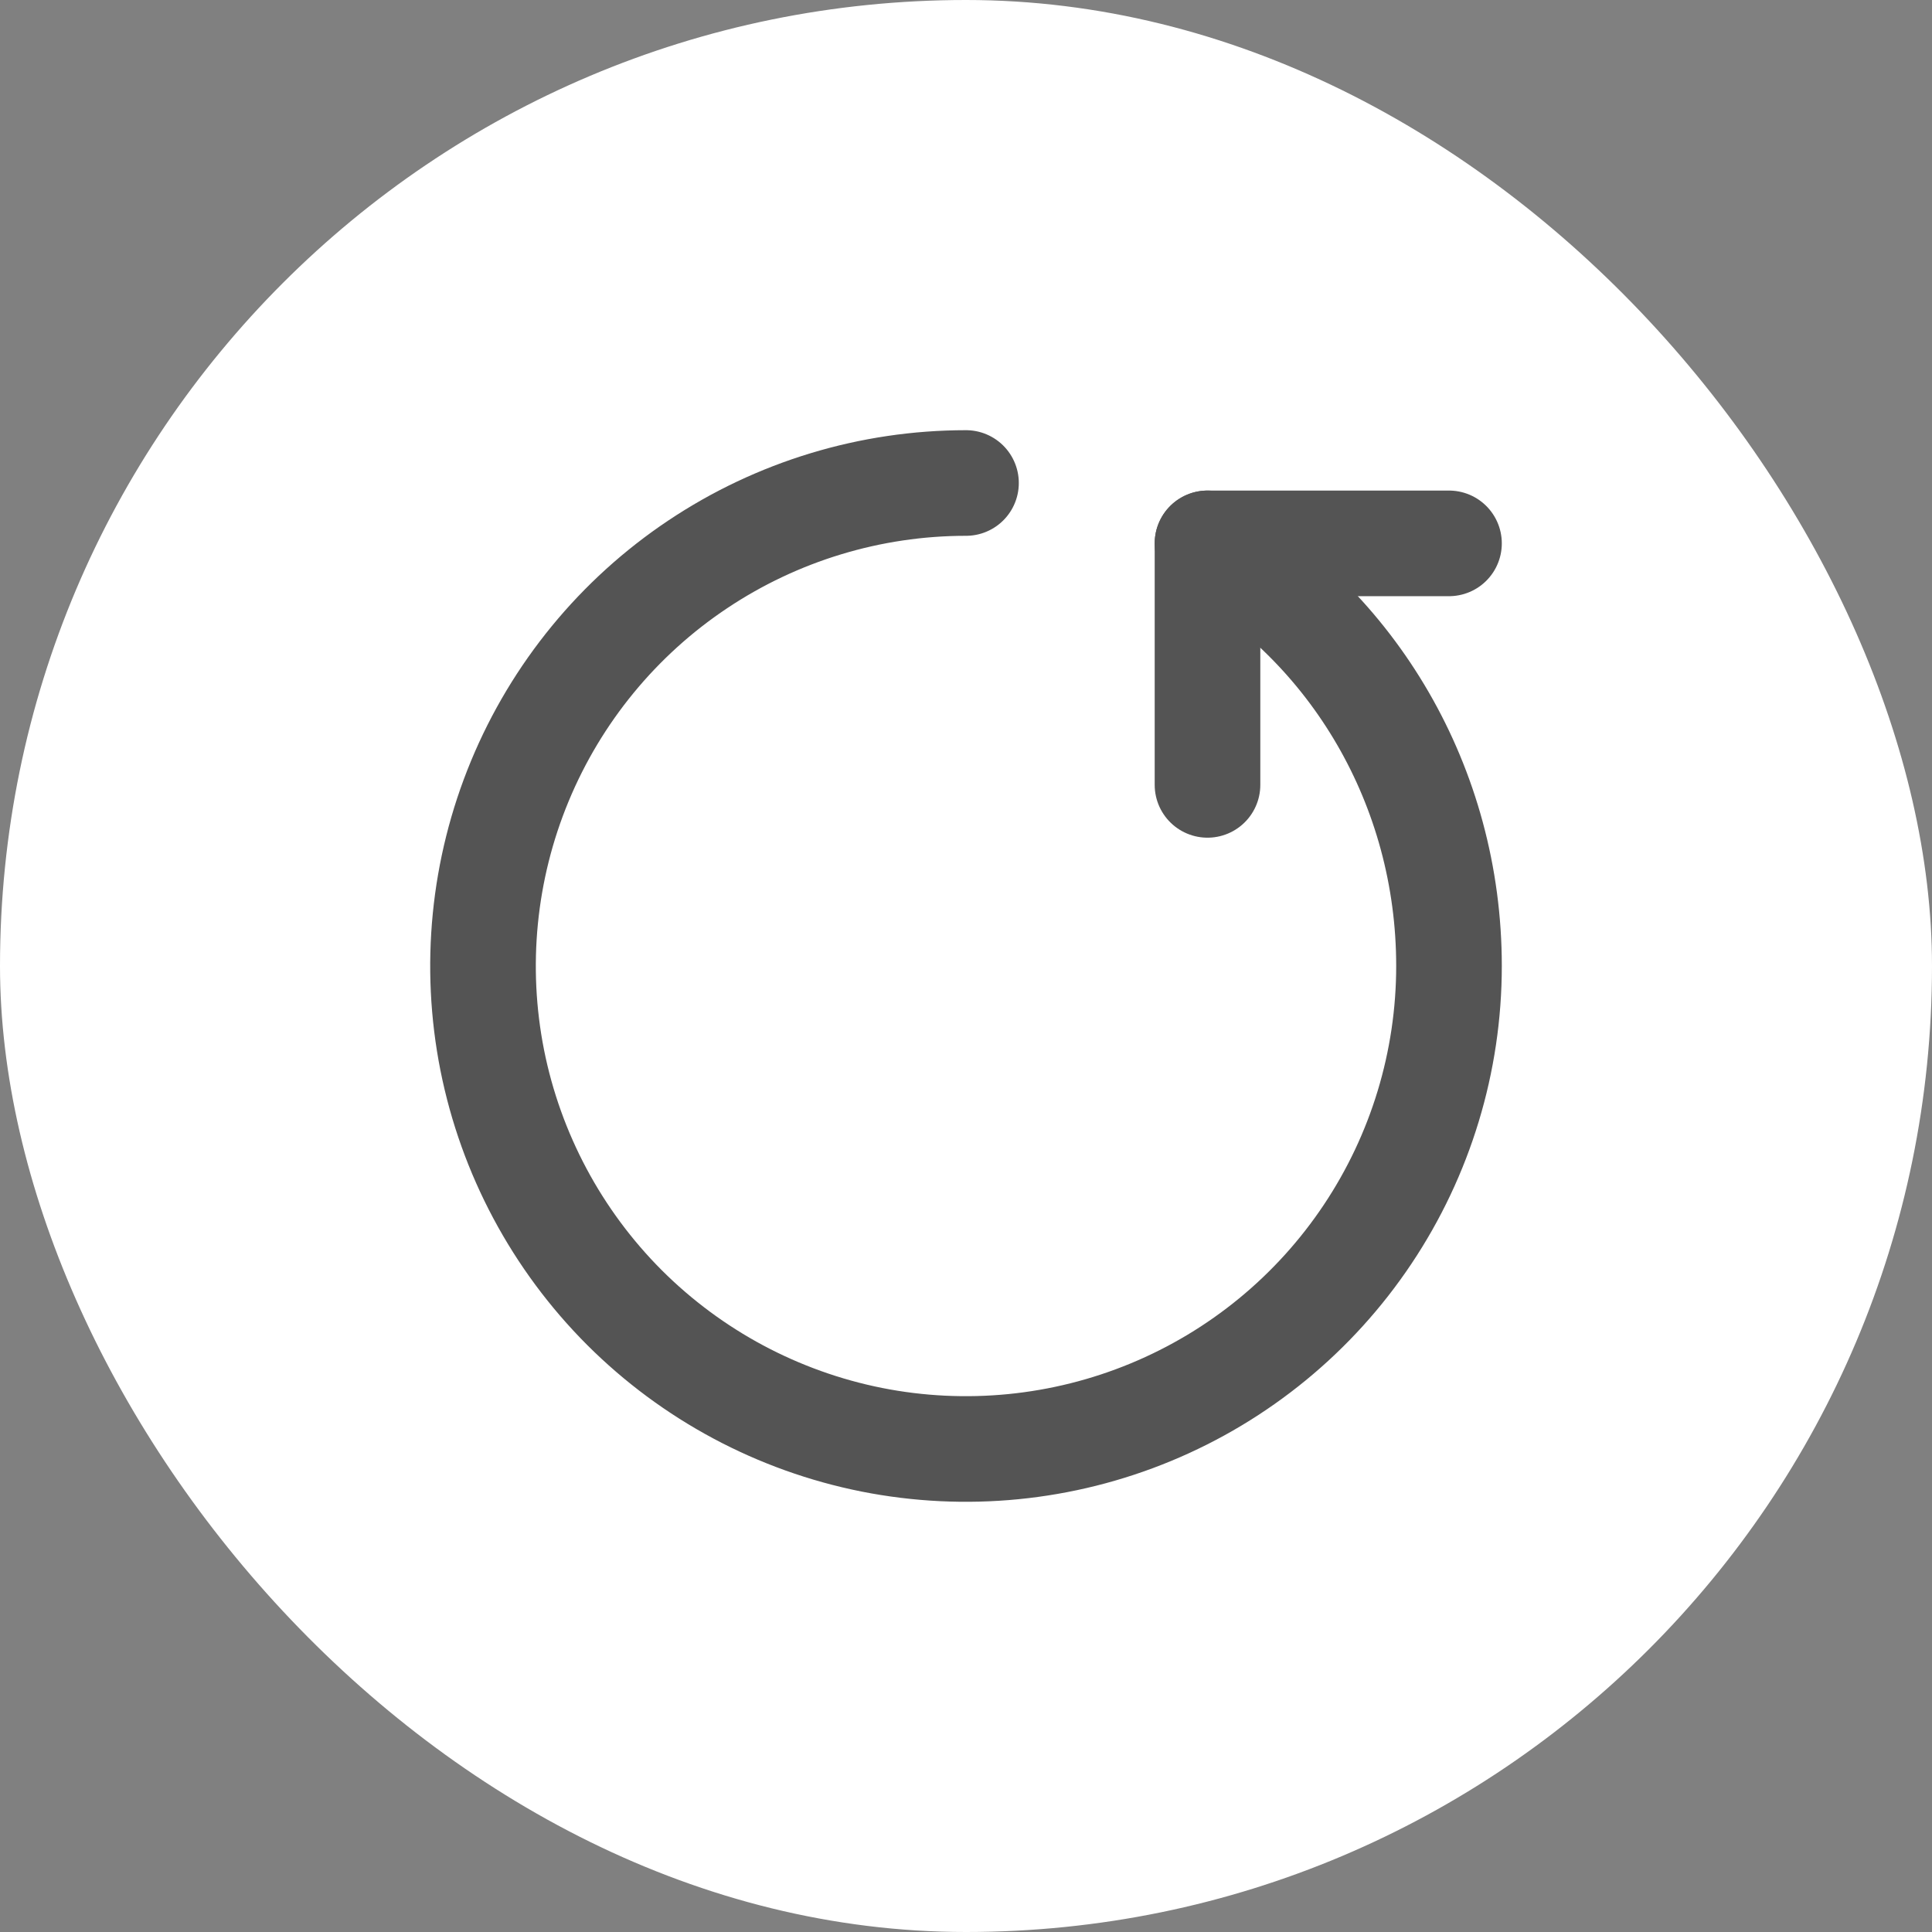 <svg width="24" height="24" viewBox="0 0 24 24" fill="none" xmlns="http://www.w3.org/2000/svg">
<rect x="0" y="0" width="24" height="24" fill="#808080" stroke="none"/>
<rect width="24" height="24" rx="12" fill="white"/>
<path d="M15 6.75C16.811 7.783 18 9.767 18 12C18 13.187 17.648 14.347 16.989 15.333C16.33 16.32 15.393 17.089 14.296 17.543C13.2 17.997 11.993 18.116 10.829 17.885C9.666 17.653 8.597 17.082 7.757 16.243C6.918 15.403 6.347 14.334 6.115 13.171C5.884 12.007 6.003 10.8 6.457 9.704C6.911 8.608 7.68 7.67 8.667 7.011C9.653 6.352 10.813 6 12 6" stroke="#545454" stroke-width="1.312" stroke-linecap="round" stroke-linejoin="round"/>
<path d="M15 9.75V6.75H18" stroke="#545454" stroke-width="1.312" stroke-linecap="round" stroke-linejoin="round"/>
</svg>
